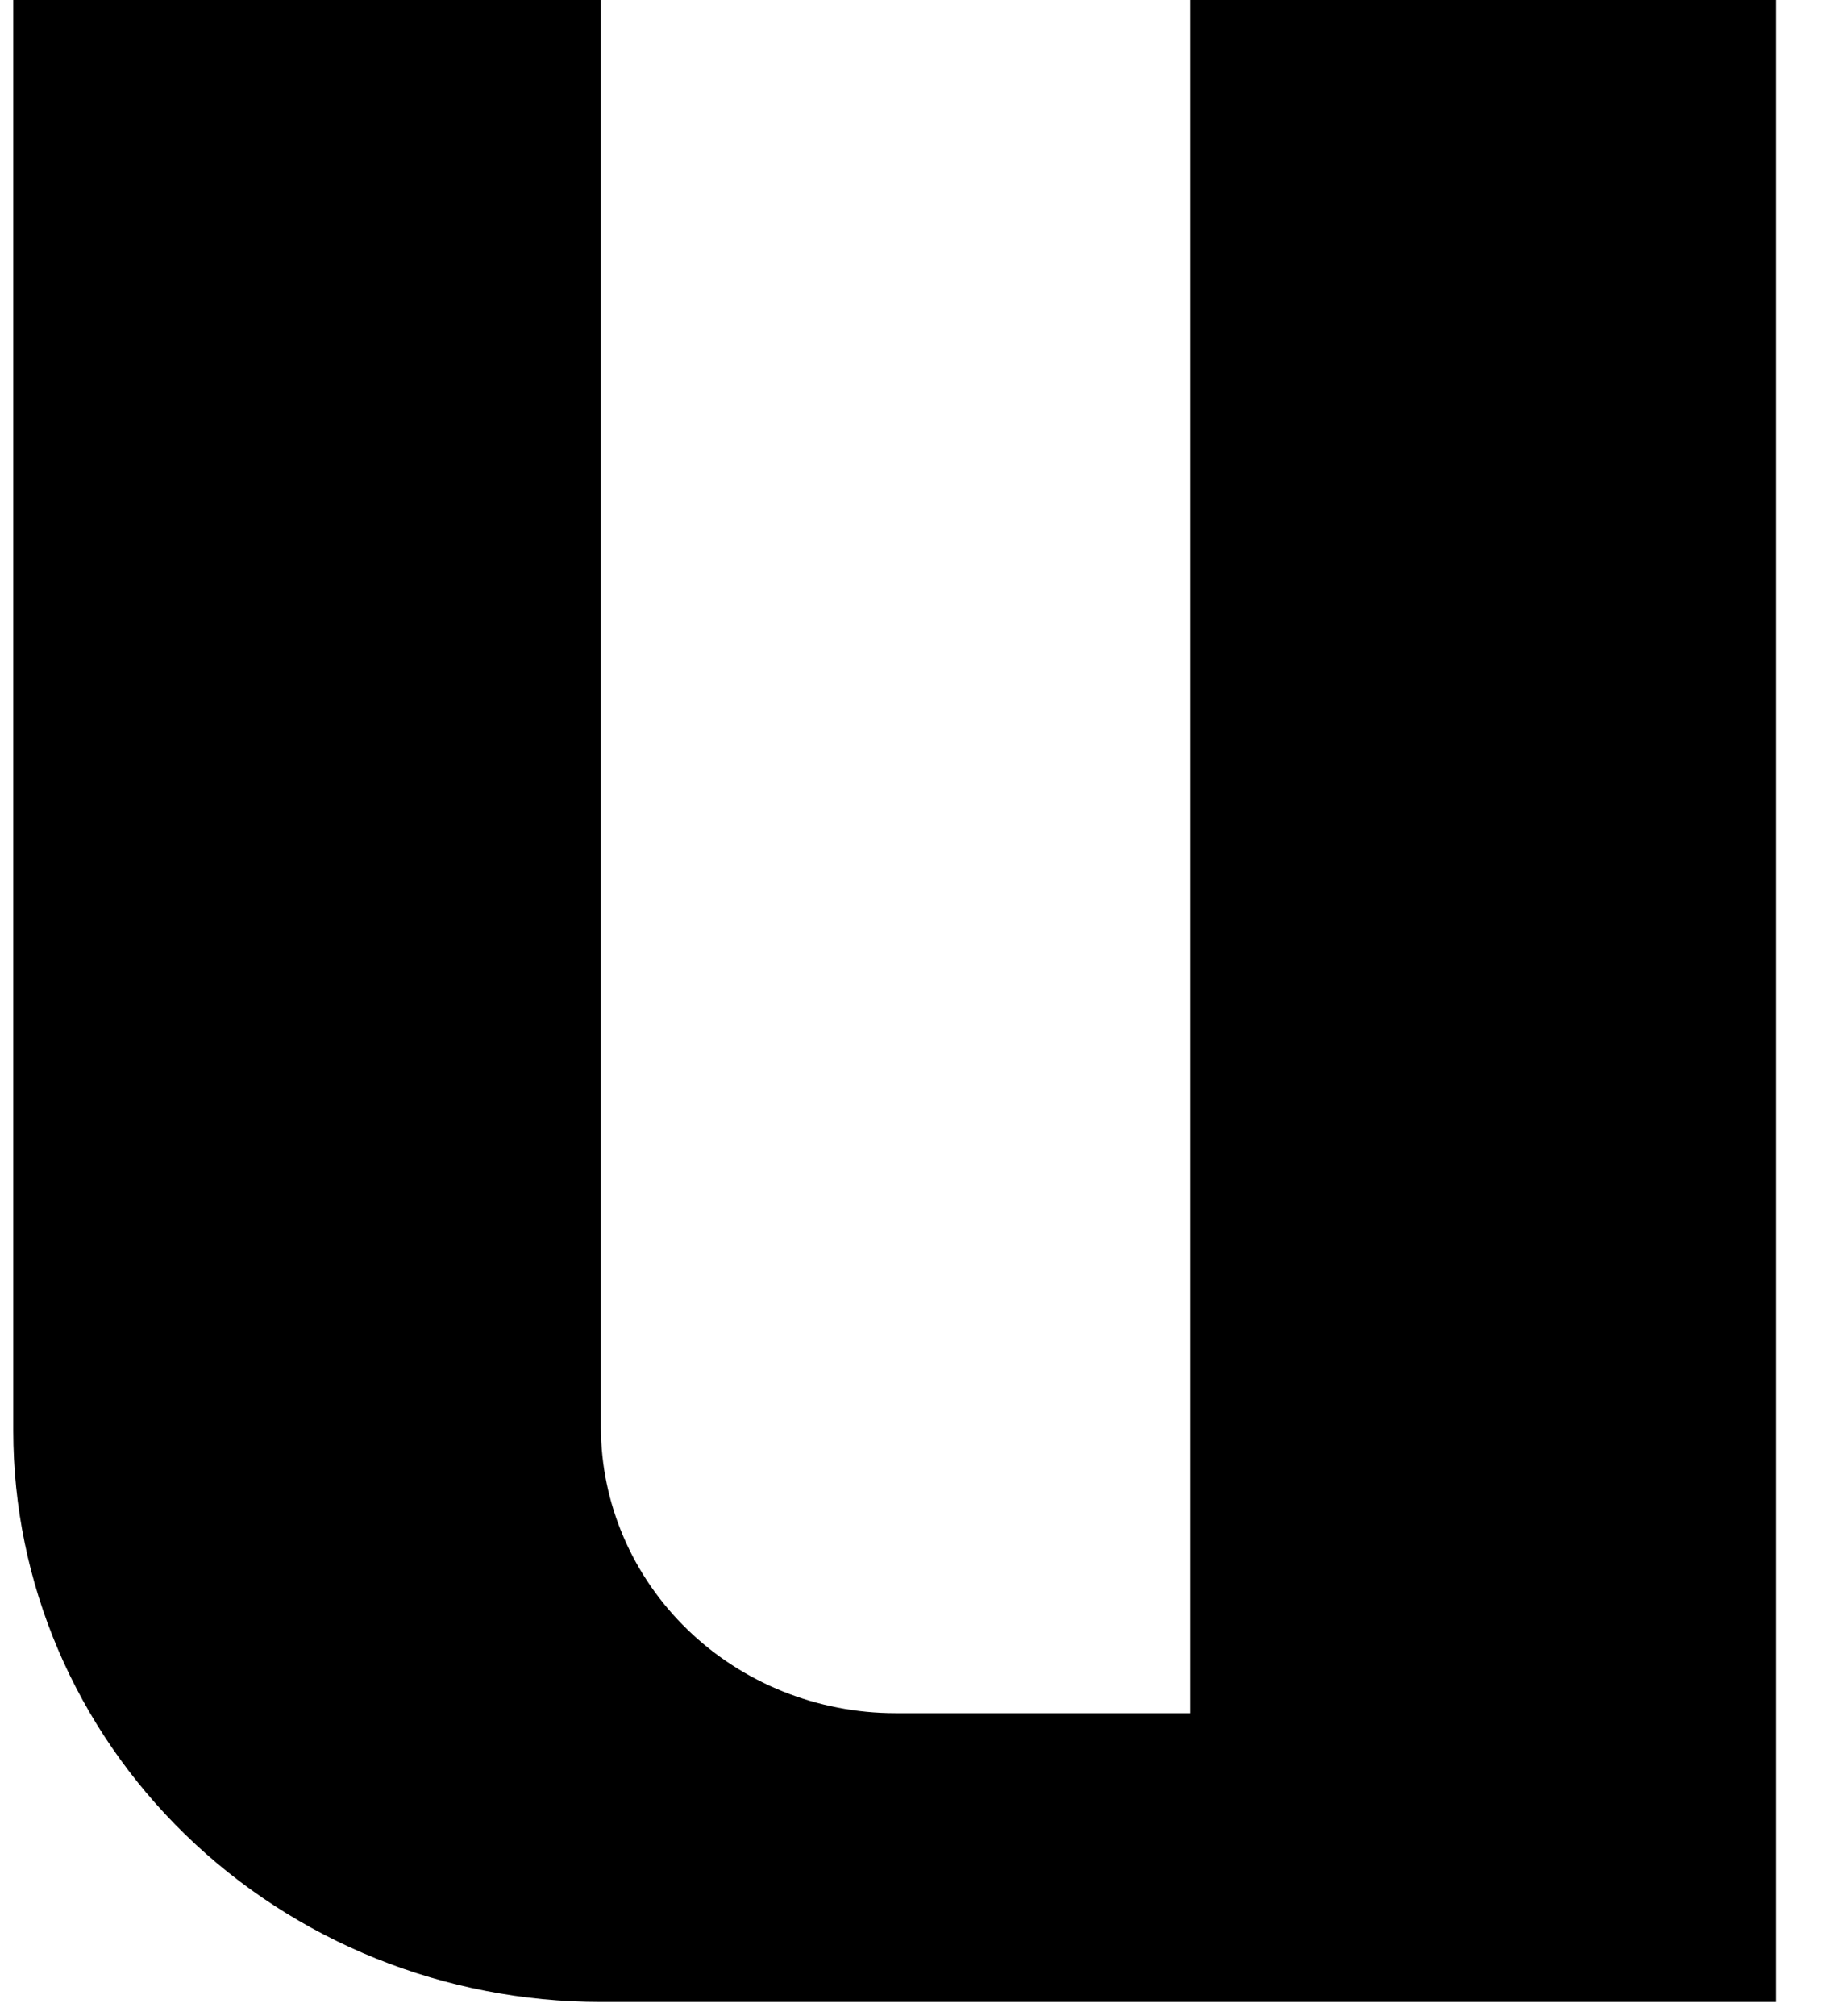 <svg width="29" height="32" viewBox="0 0 29 32" fill="none" xmlns="http://www.w3.org/2000/svg">
<path d="M18.901 0V27.197H14.222C12.983 27.197 11.795 26.72 10.918 25.87C10.041 25.02 9.546 23.868 9.543 22.664V0H0.211V22.716C0.211 25.12 1.194 27.426 2.944 29.126C4.694 30.827 7.068 31.782 9.543 31.782H28.206V0H18.901Z" fill="black"/>
</svg>
